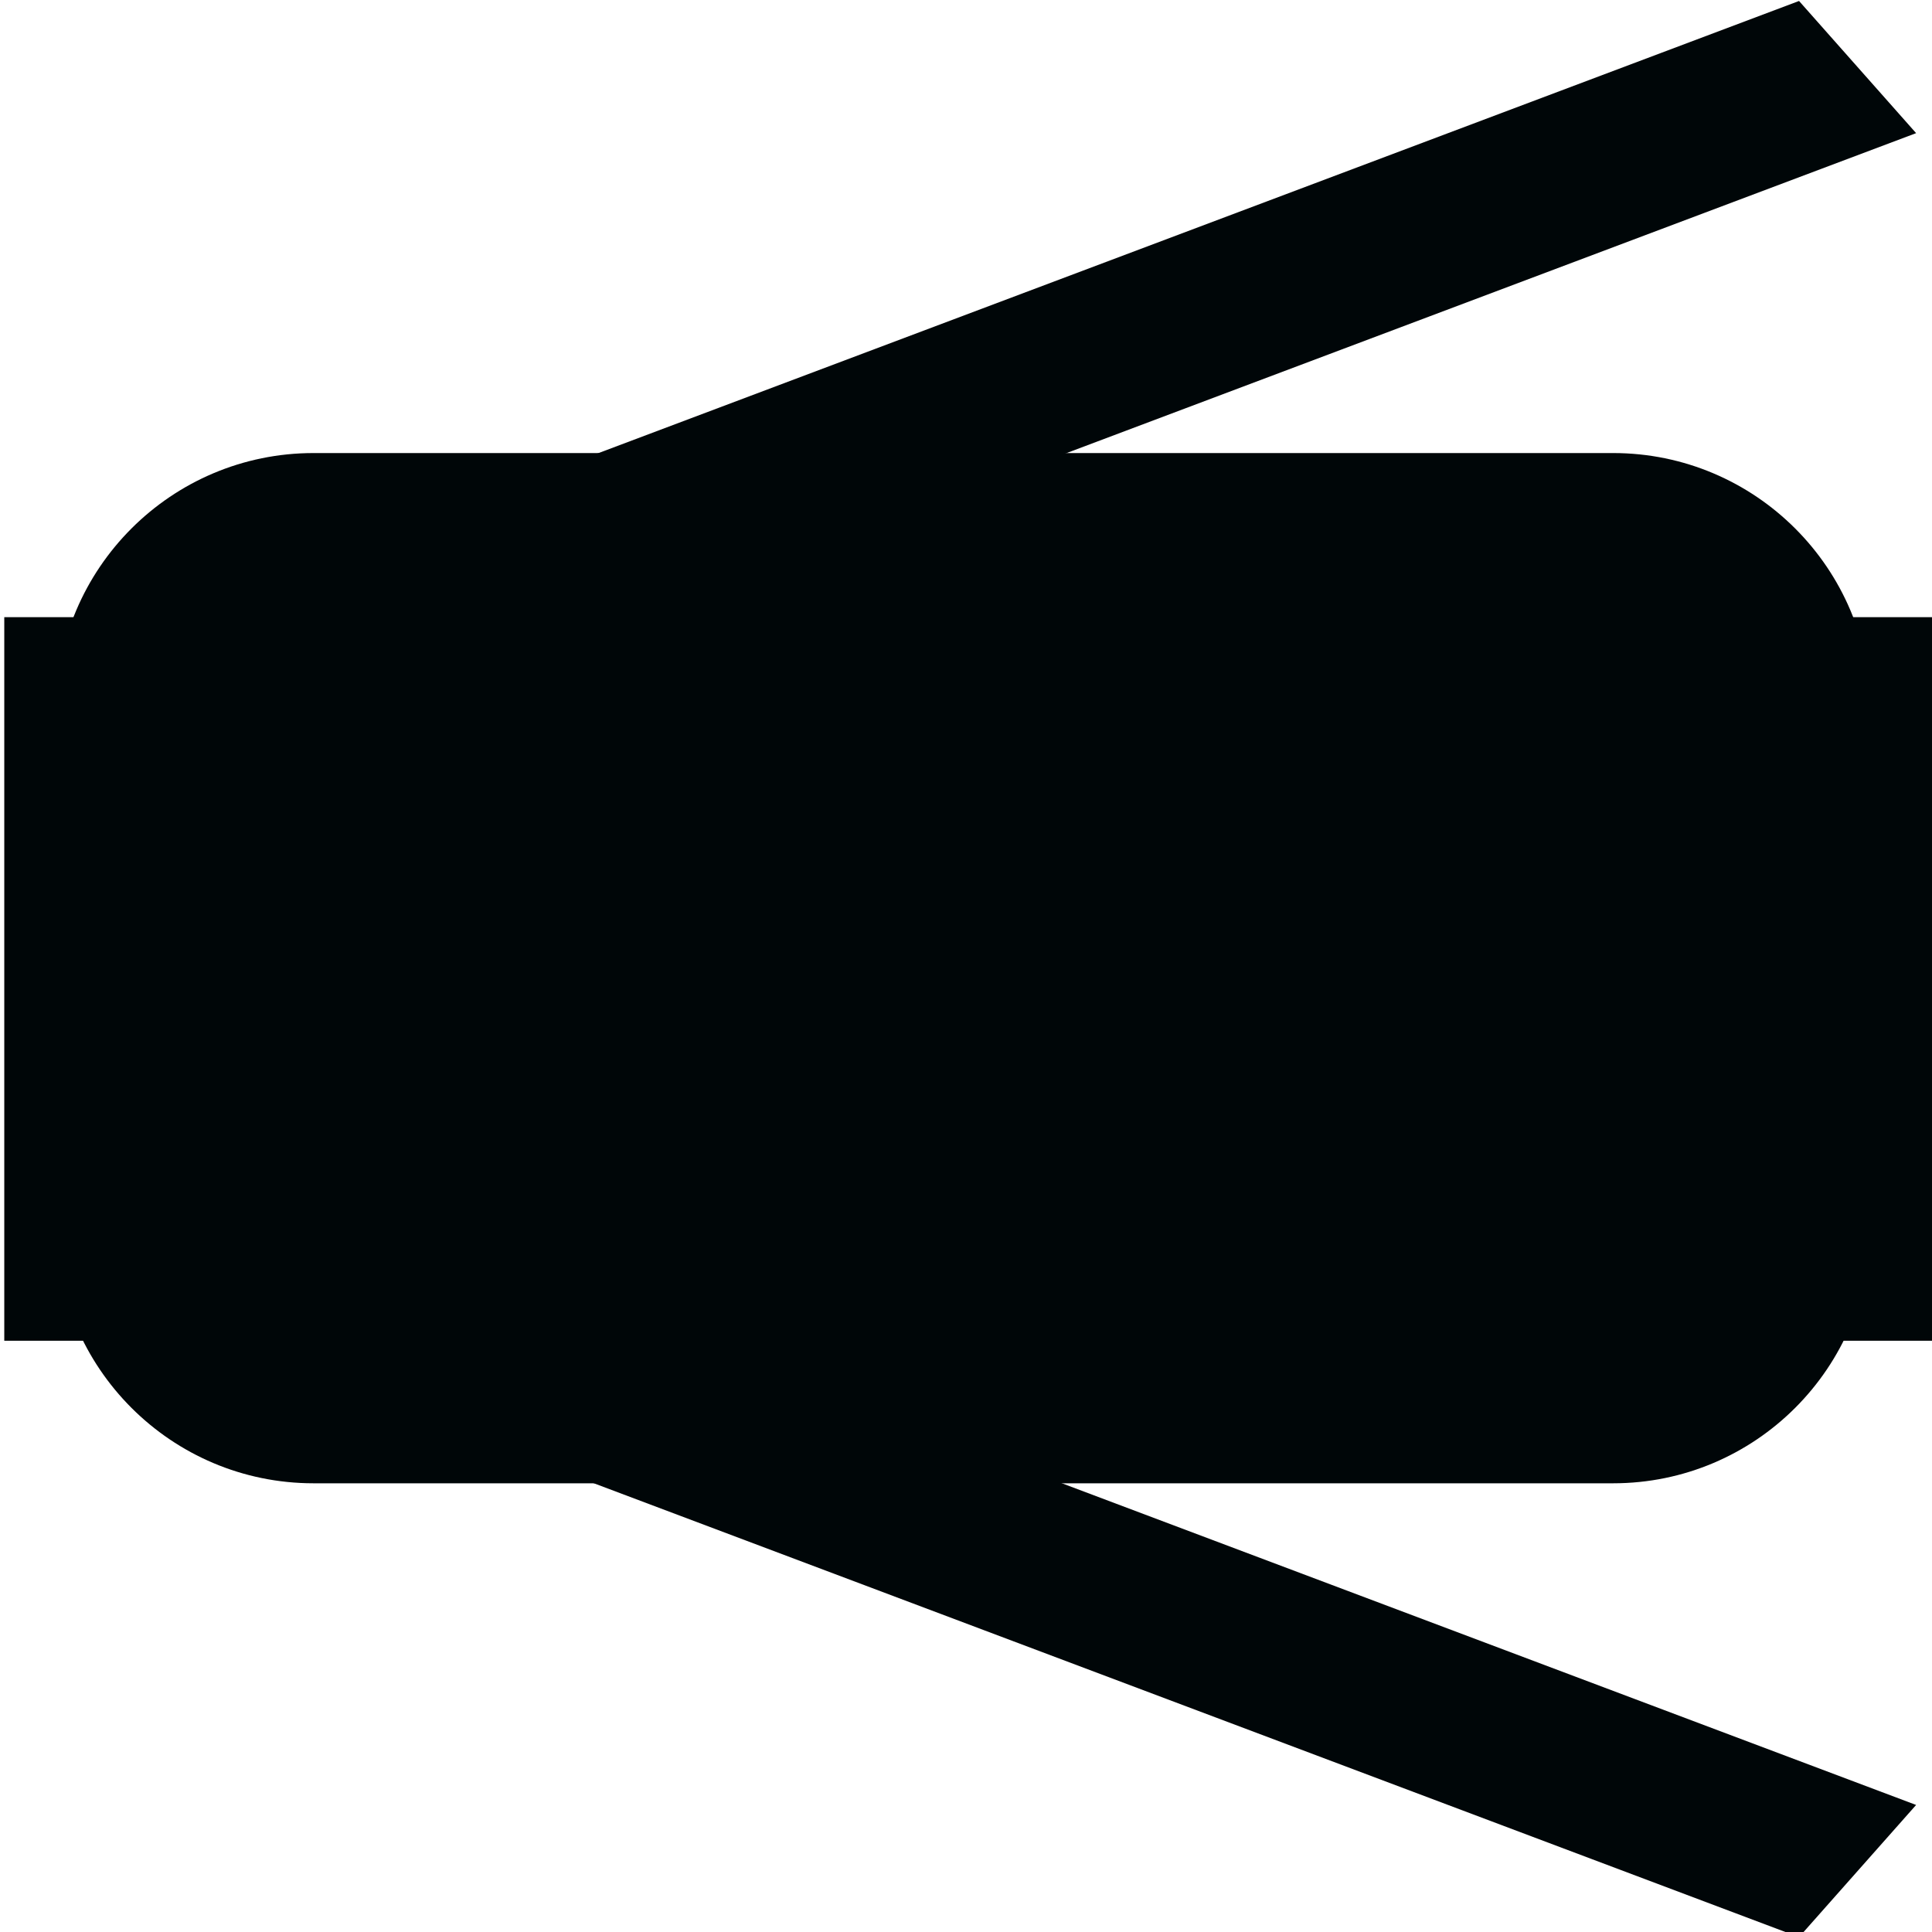 <?xml version="1.0" encoding="UTF-8" standalone="no"?>
<!DOCTYPE svg PUBLIC "-//W3C//DTD SVG 1.1//EN" "http://www.w3.org/Graphics/SVG/1.1/DTD/svg11.dtd">
<svg width="100%" height="100%" viewBox="0 0 60 60" version="1.1" xmlns="http://www.w3.org/2000/svg" xmlns:xlink="http://www.w3.org/1999/xlink" xml:space="preserve" xmlns:serif="http://www.serif.com/" style="fill-rule:evenodd;clip-rule:evenodd;stroke-linejoin:round;stroke-miterlimit:2;">
    <g transform="matrix(7.25646e-17,-1.185,1.818,1.11332e-16,-803.636,1132.71)">
        <g transform="matrix(0.147,0,0,0.337,785.349,293.163)">
            <rect x="921" y="442" width="129" height="98" style="fill:rgb(0,6,8);"/>
        </g>
        <g transform="matrix(1,0,0,1,1,0)">
            <path d="M943,447.4L943,469.6C943,472.029 939.975,474 936.25,474L922.75,474C919.025,474 916,472.029 916,469.6L916,447.4C916,444.971 919.025,443 922.75,443L936.25,443C939.975,443 943,444.971 943,447.4Z" style="fill:rgb(0,6,8);"/>
        </g>
        <g transform="matrix(0.866,0.5,-0.561,0.971,379.801,-443.007)">
            <rect x="913" y="447" width="4" height="26" style="fill:rgb(0,6,8);"/>
        </g>
        <g transform="matrix(0.866,-0.5,0.561,0.971,-103.627,471.993)">
            <rect x="913" y="447" width="4" height="26" style="fill:rgb(0,6,8);"/>
        </g>
    </g>
</svg>
